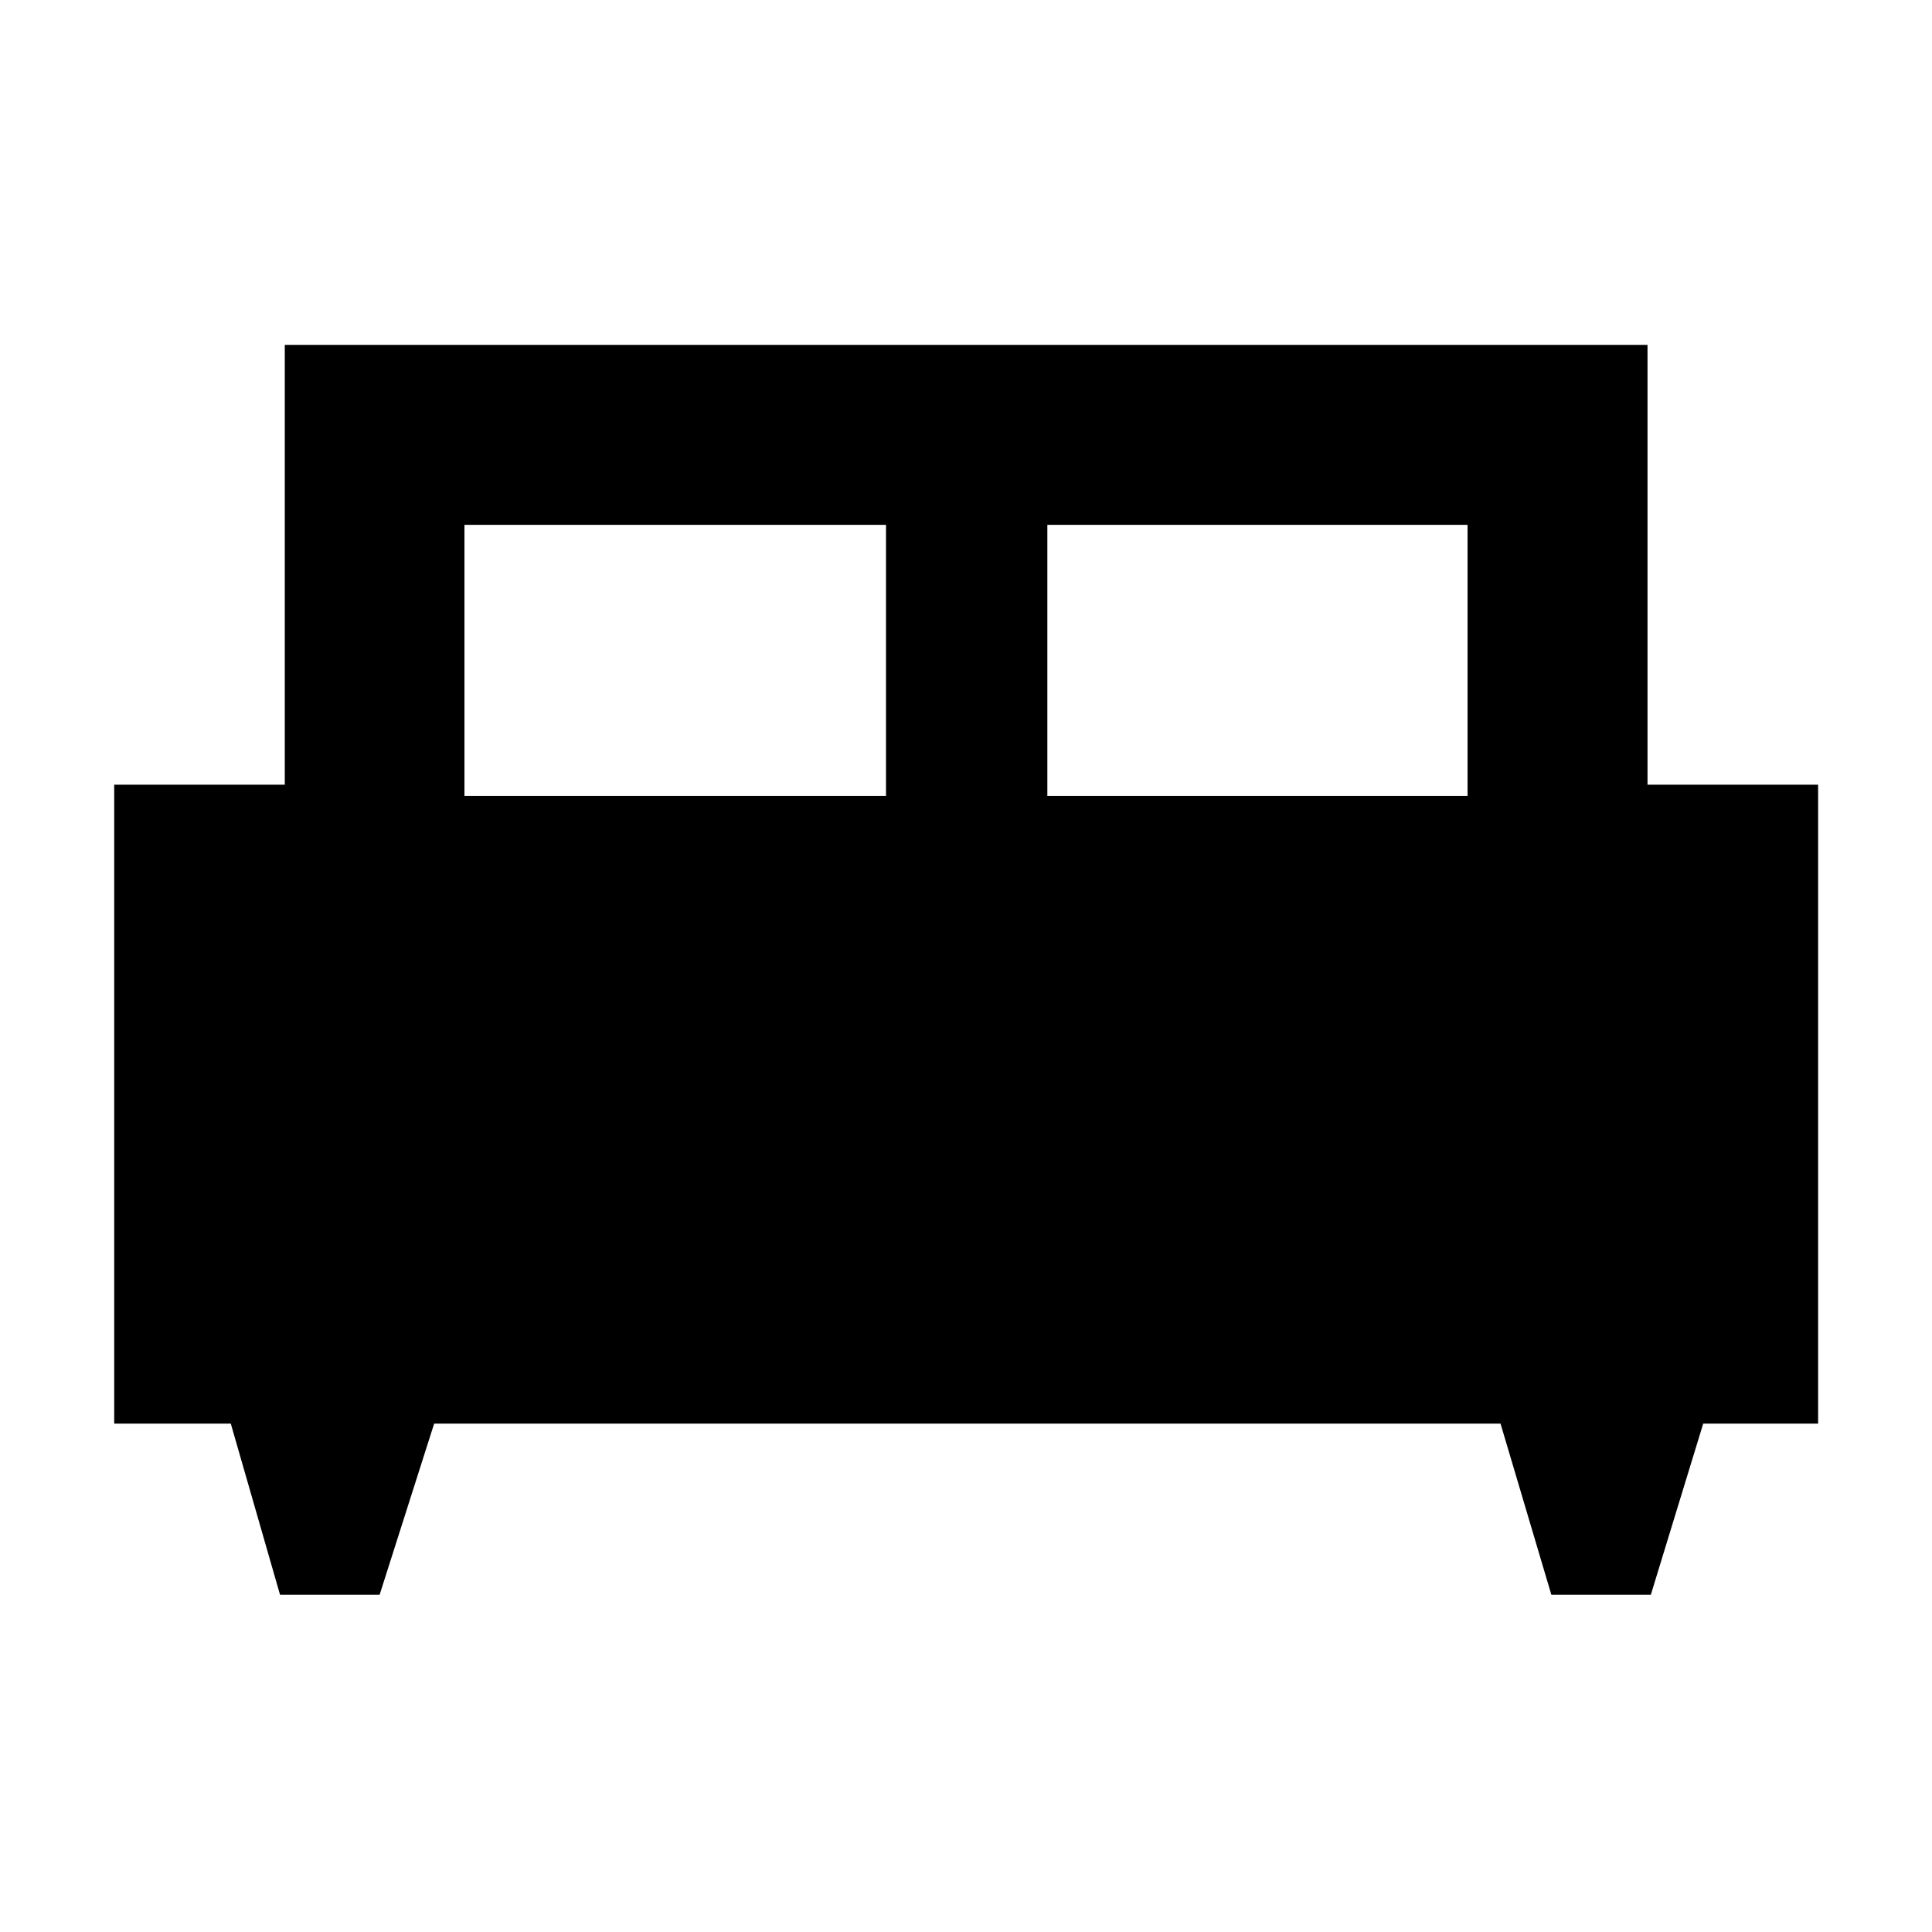 <svg xmlns="http://www.w3.org/2000/svg" height="40" viewBox="0 -960 960 960" width="40"><path d="M188.62-167.54h-49.46l-24.48-85.08H56.75v-317.47h84.76v-218.55h677.13v218.55h84.77v317.47h-57.09l-26.04 85.08h-49.41l-25.27-85.08H215.73l-27.11 85.08Zm331.8-396.97h208.8v-134.71h-208.8v134.71Zm-289.64 0h209.47v-134.71H230.78v134.71Z"/></svg>